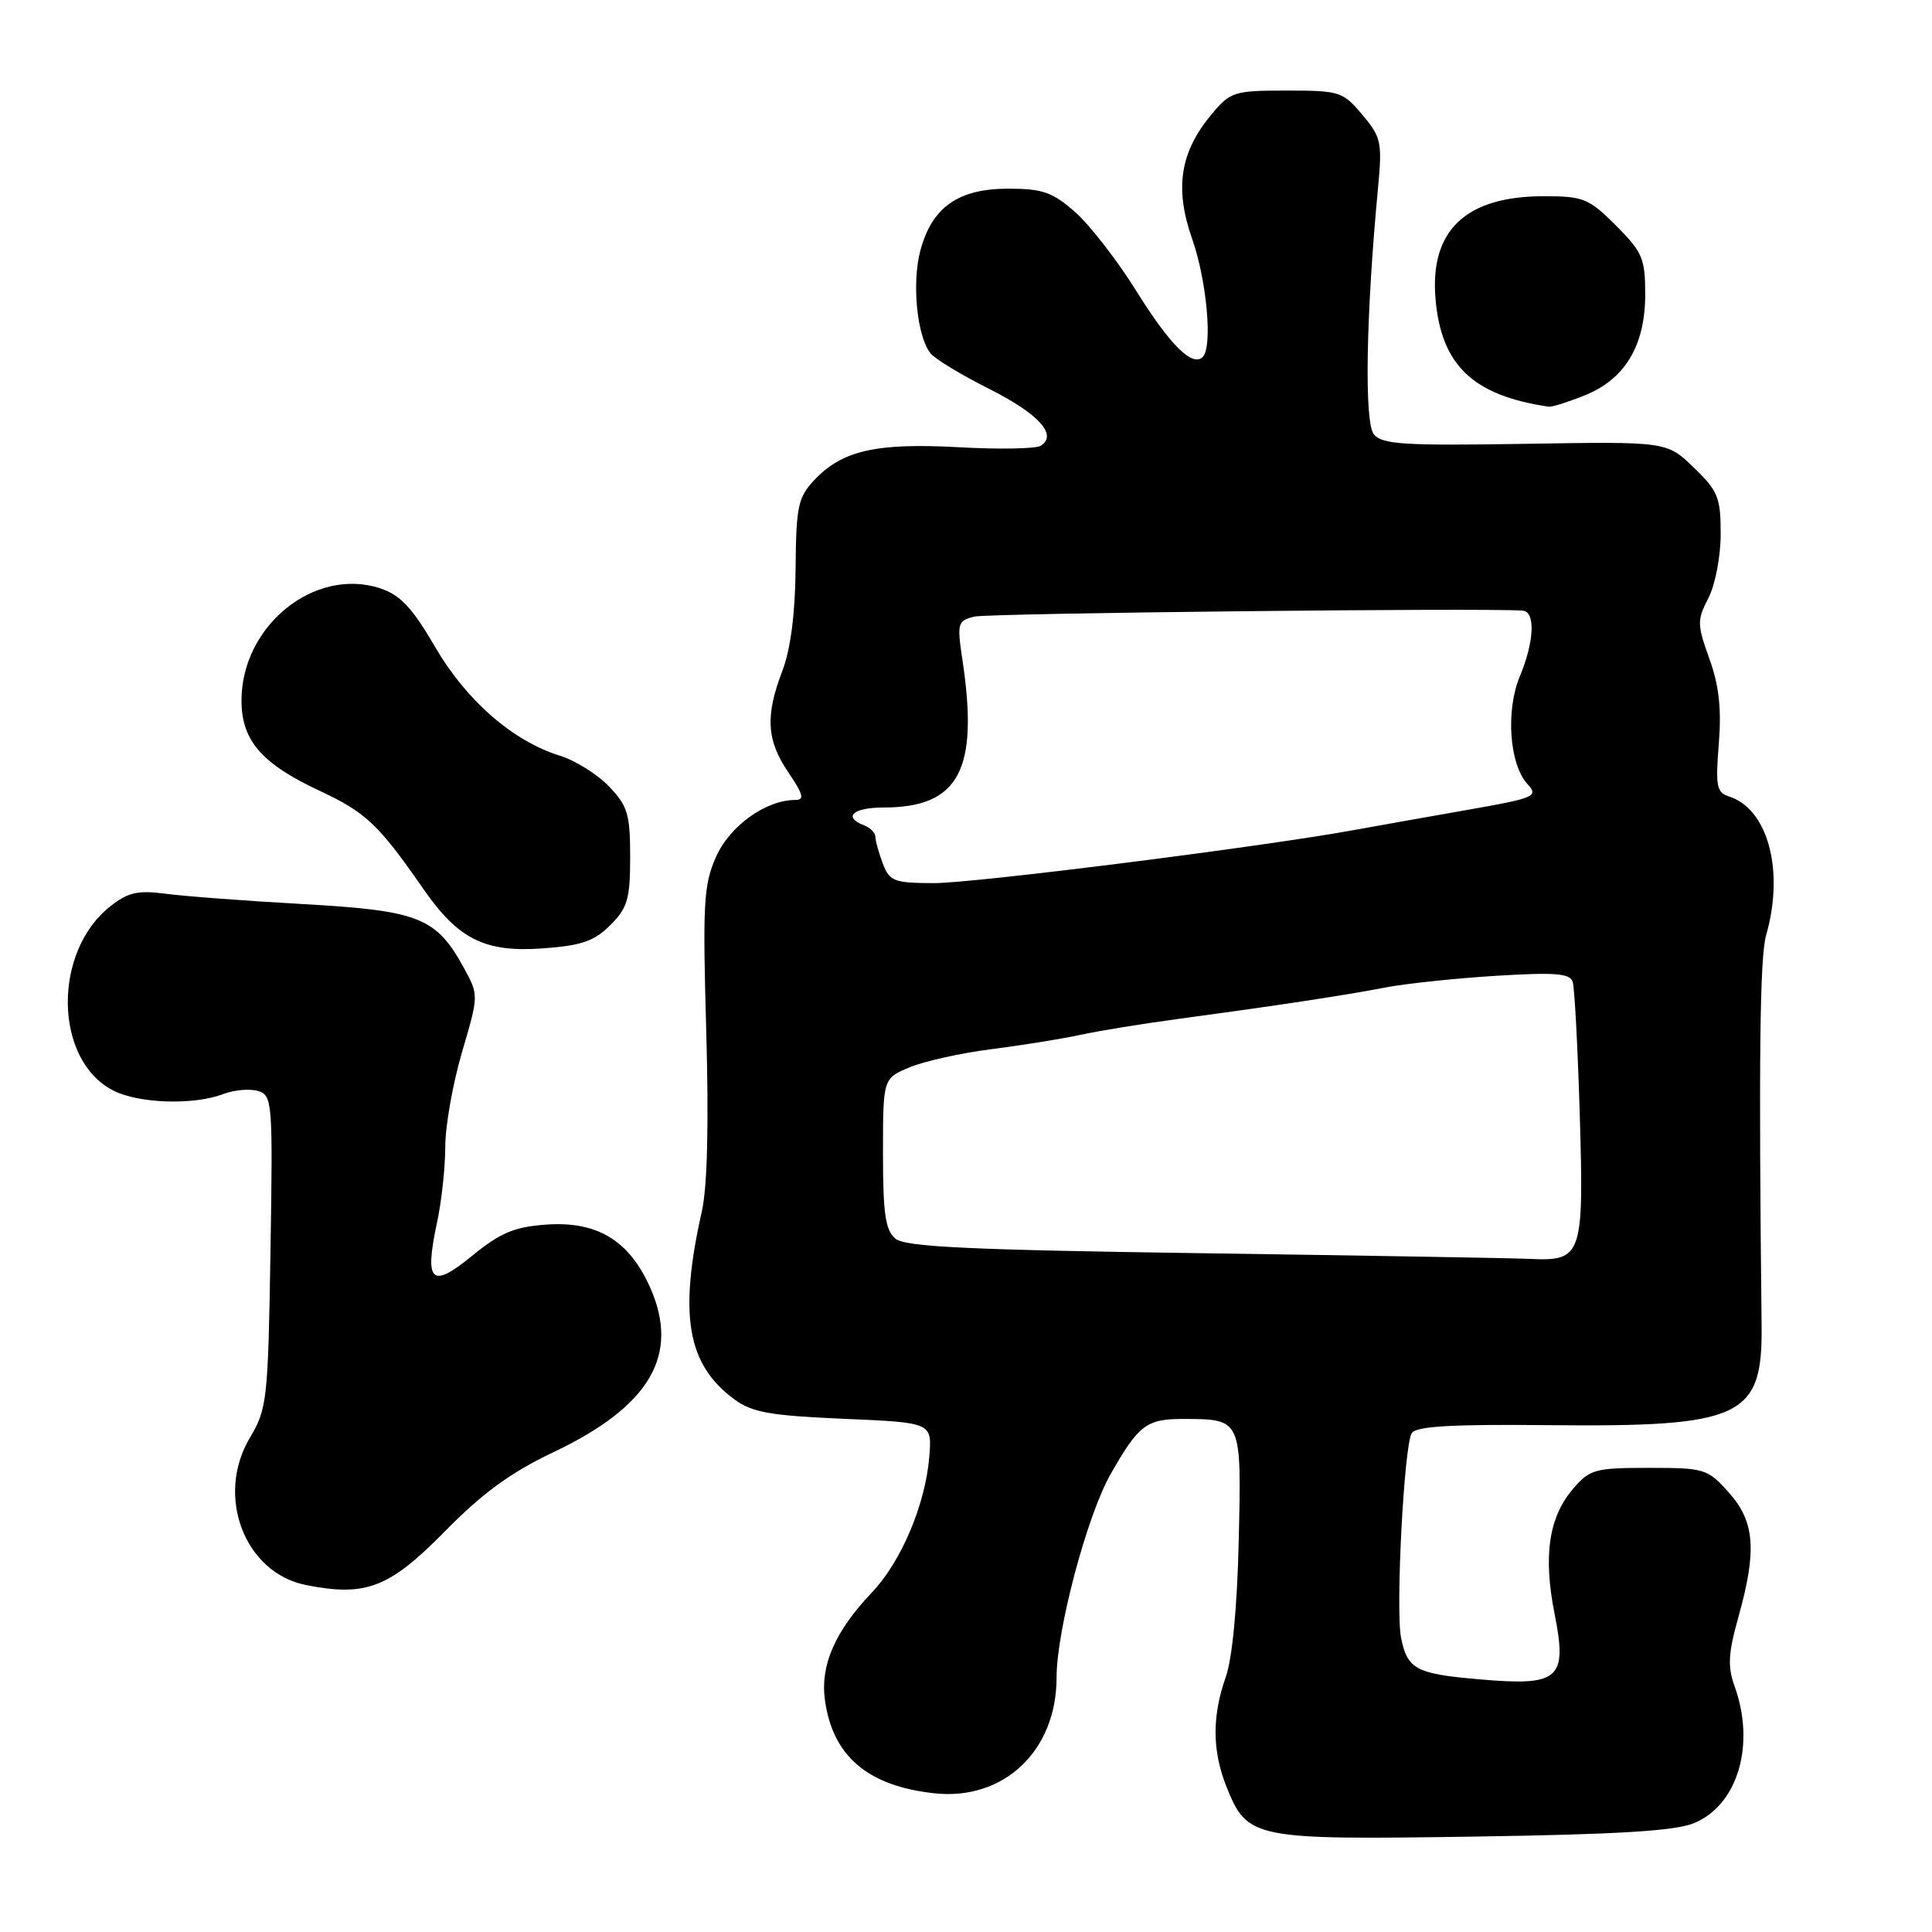 <?xml version="1.0" encoding="UTF-8" standalone="no"?>
<!DOCTYPE svg PUBLIC "-//W3C//DTD SVG 1.1//EN" "http://www.w3.org/Graphics/SVG/1.1/DTD/svg11.dtd" >
<svg xmlns="http://www.w3.org/2000/svg" xmlns:xlink="http://www.w3.org/1999/xlink" version="1.1" viewBox="0 0 256 256">
 <g >
 <path fill="currentColor"
d=" M 224.50 241.56 C 230.28 239.15 232.63 231.16 229.84 223.43 C 228.90 220.83 229.00 219.08 230.34 214.29 C 232.82 205.44 232.53 201.63 229.08 197.77 C 226.26 194.62 225.89 194.50 218.49 194.50 C 211.37 194.50 210.66 194.69 208.46 197.25 C 205.22 201.01 204.46 206.14 205.99 213.85 C 207.71 222.50 206.63 223.45 196.03 222.52 C 187.63 221.80 186.49 221.19 185.65 217.02 C 184.91 213.32 186.04 191.55 187.06 189.90 C 187.62 188.99 192.31 188.71 205.03 188.84 C 230.84 189.10 233.56 187.84 233.42 175.65 C 233.03 140.18 233.19 126.83 234.02 123.92 C 236.47 115.39 234.27 107.17 229.09 105.53 C 227.46 105.01 227.30 104.16 227.75 98.55 C 228.12 93.92 227.78 90.82 226.50 87.28 C 224.87 82.74 224.86 82.17 226.37 79.25 C 227.28 77.49 228.00 73.73 228.00 70.75 C 228.00 65.92 227.65 65.05 224.43 61.95 C 220.86 58.50 220.86 58.50 202.10 58.81 C 186.09 59.07 183.15 58.89 182.05 57.56 C 180.76 56.01 180.99 41.89 182.59 24.95 C 183.17 18.85 183.02 18.18 180.51 15.20 C 177.94 12.14 177.51 12.00 170.50 12.00 C 163.57 12.00 163.04 12.16 160.62 15.05 C 156.36 20.10 155.60 24.91 157.97 31.67 C 159.91 37.19 160.70 45.97 159.37 47.30 C 158.00 48.66 155.04 45.73 150.61 38.62 C 148.06 34.53 144.39 29.79 142.45 28.09 C 139.46 25.46 138.13 25.00 133.60 25.00 C 126.98 25.00 123.50 27.45 121.96 33.17 C 120.80 37.47 121.50 44.61 123.31 46.83 C 123.90 47.57 127.39 49.68 131.07 51.53 C 137.66 54.85 140.19 57.65 137.89 59.07 C 137.24 59.47 132.36 59.56 127.03 59.26 C 116.11 58.66 111.58 59.69 107.90 63.61 C 105.74 65.91 105.49 67.10 105.42 75.33 C 105.37 81.31 104.76 86.02 103.67 88.88 C 101.38 94.87 101.57 98.09 104.47 102.36 C 106.45 105.28 106.63 106.00 105.37 106.00 C 101.49 106.00 96.69 109.44 94.88 113.53 C 93.23 117.26 93.10 119.67 93.58 136.60 C 93.93 148.92 93.73 157.24 93.00 160.50 C 89.91 174.26 91.04 180.82 97.32 185.43 C 99.67 187.16 102.08 187.58 111.82 188.00 C 123.50 188.50 123.50 188.50 123.14 192.99 C 122.63 199.32 119.44 206.90 115.54 211.00 C 110.65 216.15 108.69 220.62 109.30 225.20 C 110.30 232.68 114.95 236.65 123.80 237.62 C 133.00 238.62 140.00 232.00 140.00 222.30 C 140.00 215.99 144.04 200.81 147.17 195.31 C 150.91 188.76 151.92 188.00 156.90 188.02 C 164.53 188.04 164.51 188.00 164.14 204.08 C 163.94 212.92 163.29 219.76 162.41 222.25 C 160.59 227.42 160.62 232.02 162.52 236.76 C 165.28 243.65 166.01 243.80 195.21 243.36 C 214.49 243.07 222.00 242.61 224.50 241.56 Z  M 58.94 202.92 C 63.95 197.83 67.67 195.11 73.34 192.42 C 86.12 186.35 90.11 179.56 86.16 170.63 C 83.38 164.35 79.11 161.77 72.31 162.27 C 68.12 162.58 66.26 163.37 62.56 166.40 C 57.15 170.83 56.21 169.93 57.91 161.99 C 58.51 159.19 59.00 154.66 59.00 151.93 C 59.00 149.20 60.00 143.56 61.22 139.41 C 63.44 131.86 63.44 131.86 61.47 128.26 C 57.80 121.56 55.55 120.67 40.23 119.80 C 32.68 119.38 24.47 118.76 21.99 118.43 C 18.26 117.94 16.98 118.23 14.62 120.09 C 6.95 126.12 7.15 140.44 14.97 144.48 C 18.34 146.23 25.63 146.47 29.57 144.97 C 31.05 144.41 33.14 144.23 34.22 144.57 C 36.09 145.16 36.16 146.07 35.84 165.84 C 35.52 185.54 35.39 186.69 33.10 190.53 C 28.52 198.24 32.41 208.42 40.56 210.03 C 48.49 211.60 51.59 210.40 58.94 202.92 Z  M 80.87 122.58 C 83.16 120.29 83.50 119.13 83.50 113.54 C 83.50 107.88 83.17 106.79 80.70 104.21 C 79.16 102.60 76.24 100.77 74.20 100.14 C 67.94 98.19 61.80 92.84 57.64 85.70 C 54.62 80.52 53.05 78.84 50.39 77.96 C 41.69 75.09 32.00 82.92 32.00 92.82 C 32.00 98.11 34.65 101.18 42.30 104.76 C 48.50 107.66 50.14 109.21 56.09 117.78 C 60.71 124.45 64.25 126.22 71.87 125.67 C 77.06 125.30 78.73 124.72 80.87 122.58 Z  M 209.96 52.40 C 215.32 50.25 218.00 45.80 218.00 39.01 C 218.00 34.25 217.64 33.41 214.12 29.88 C 210.52 26.29 209.82 26.00 204.57 26.00 C 194.23 26.00 189.46 30.51 190.21 39.56 C 190.95 48.39 195.17 52.42 205.23 53.89 C 205.63 53.95 207.76 53.28 209.96 52.40 Z  M 159.40 166.06 C 128.37 165.62 119.97 165.22 118.65 164.13 C 117.32 163.02 117.00 160.84 117.00 152.83 C 117.00 142.90 117.00 142.90 120.54 141.42 C 122.48 140.61 127.40 139.52 131.46 139.01 C 135.52 138.49 140.79 137.64 143.17 137.12 C 145.55 136.60 151.32 135.66 156.00 135.03 C 169.05 133.27 178.01 131.92 183.50 130.86 C 186.25 130.33 192.88 129.63 198.22 129.30 C 206.06 128.82 208.03 128.97 208.39 130.10 C 208.64 130.87 209.06 138.82 209.33 147.77 C 209.88 166.44 209.64 167.13 202.68 166.81 C 200.38 166.70 180.91 166.37 159.40 166.06 Z  M 116.98 114.43 C 116.44 113.02 116.00 111.43 116.00 110.90 C 116.00 110.37 115.33 109.68 114.50 109.36 C 111.65 108.27 113.02 107.00 117.05 107.00 C 127.08 107.00 129.73 102.04 127.52 87.39 C 126.80 82.55 126.88 82.25 129.13 81.70 C 131.00 81.25 196.71 80.53 201.75 80.91 C 203.48 81.04 203.31 85.00 201.39 89.60 C 199.50 94.13 199.99 101.22 202.37 103.86 C 203.90 105.54 203.47 105.73 194.24 107.35 C 188.88 108.29 182.25 109.47 179.50 109.97 C 167.48 112.18 128.99 117.04 123.73 117.02 C 118.46 117.00 117.87 116.78 116.98 114.43 Z "/>
</g>
</svg>